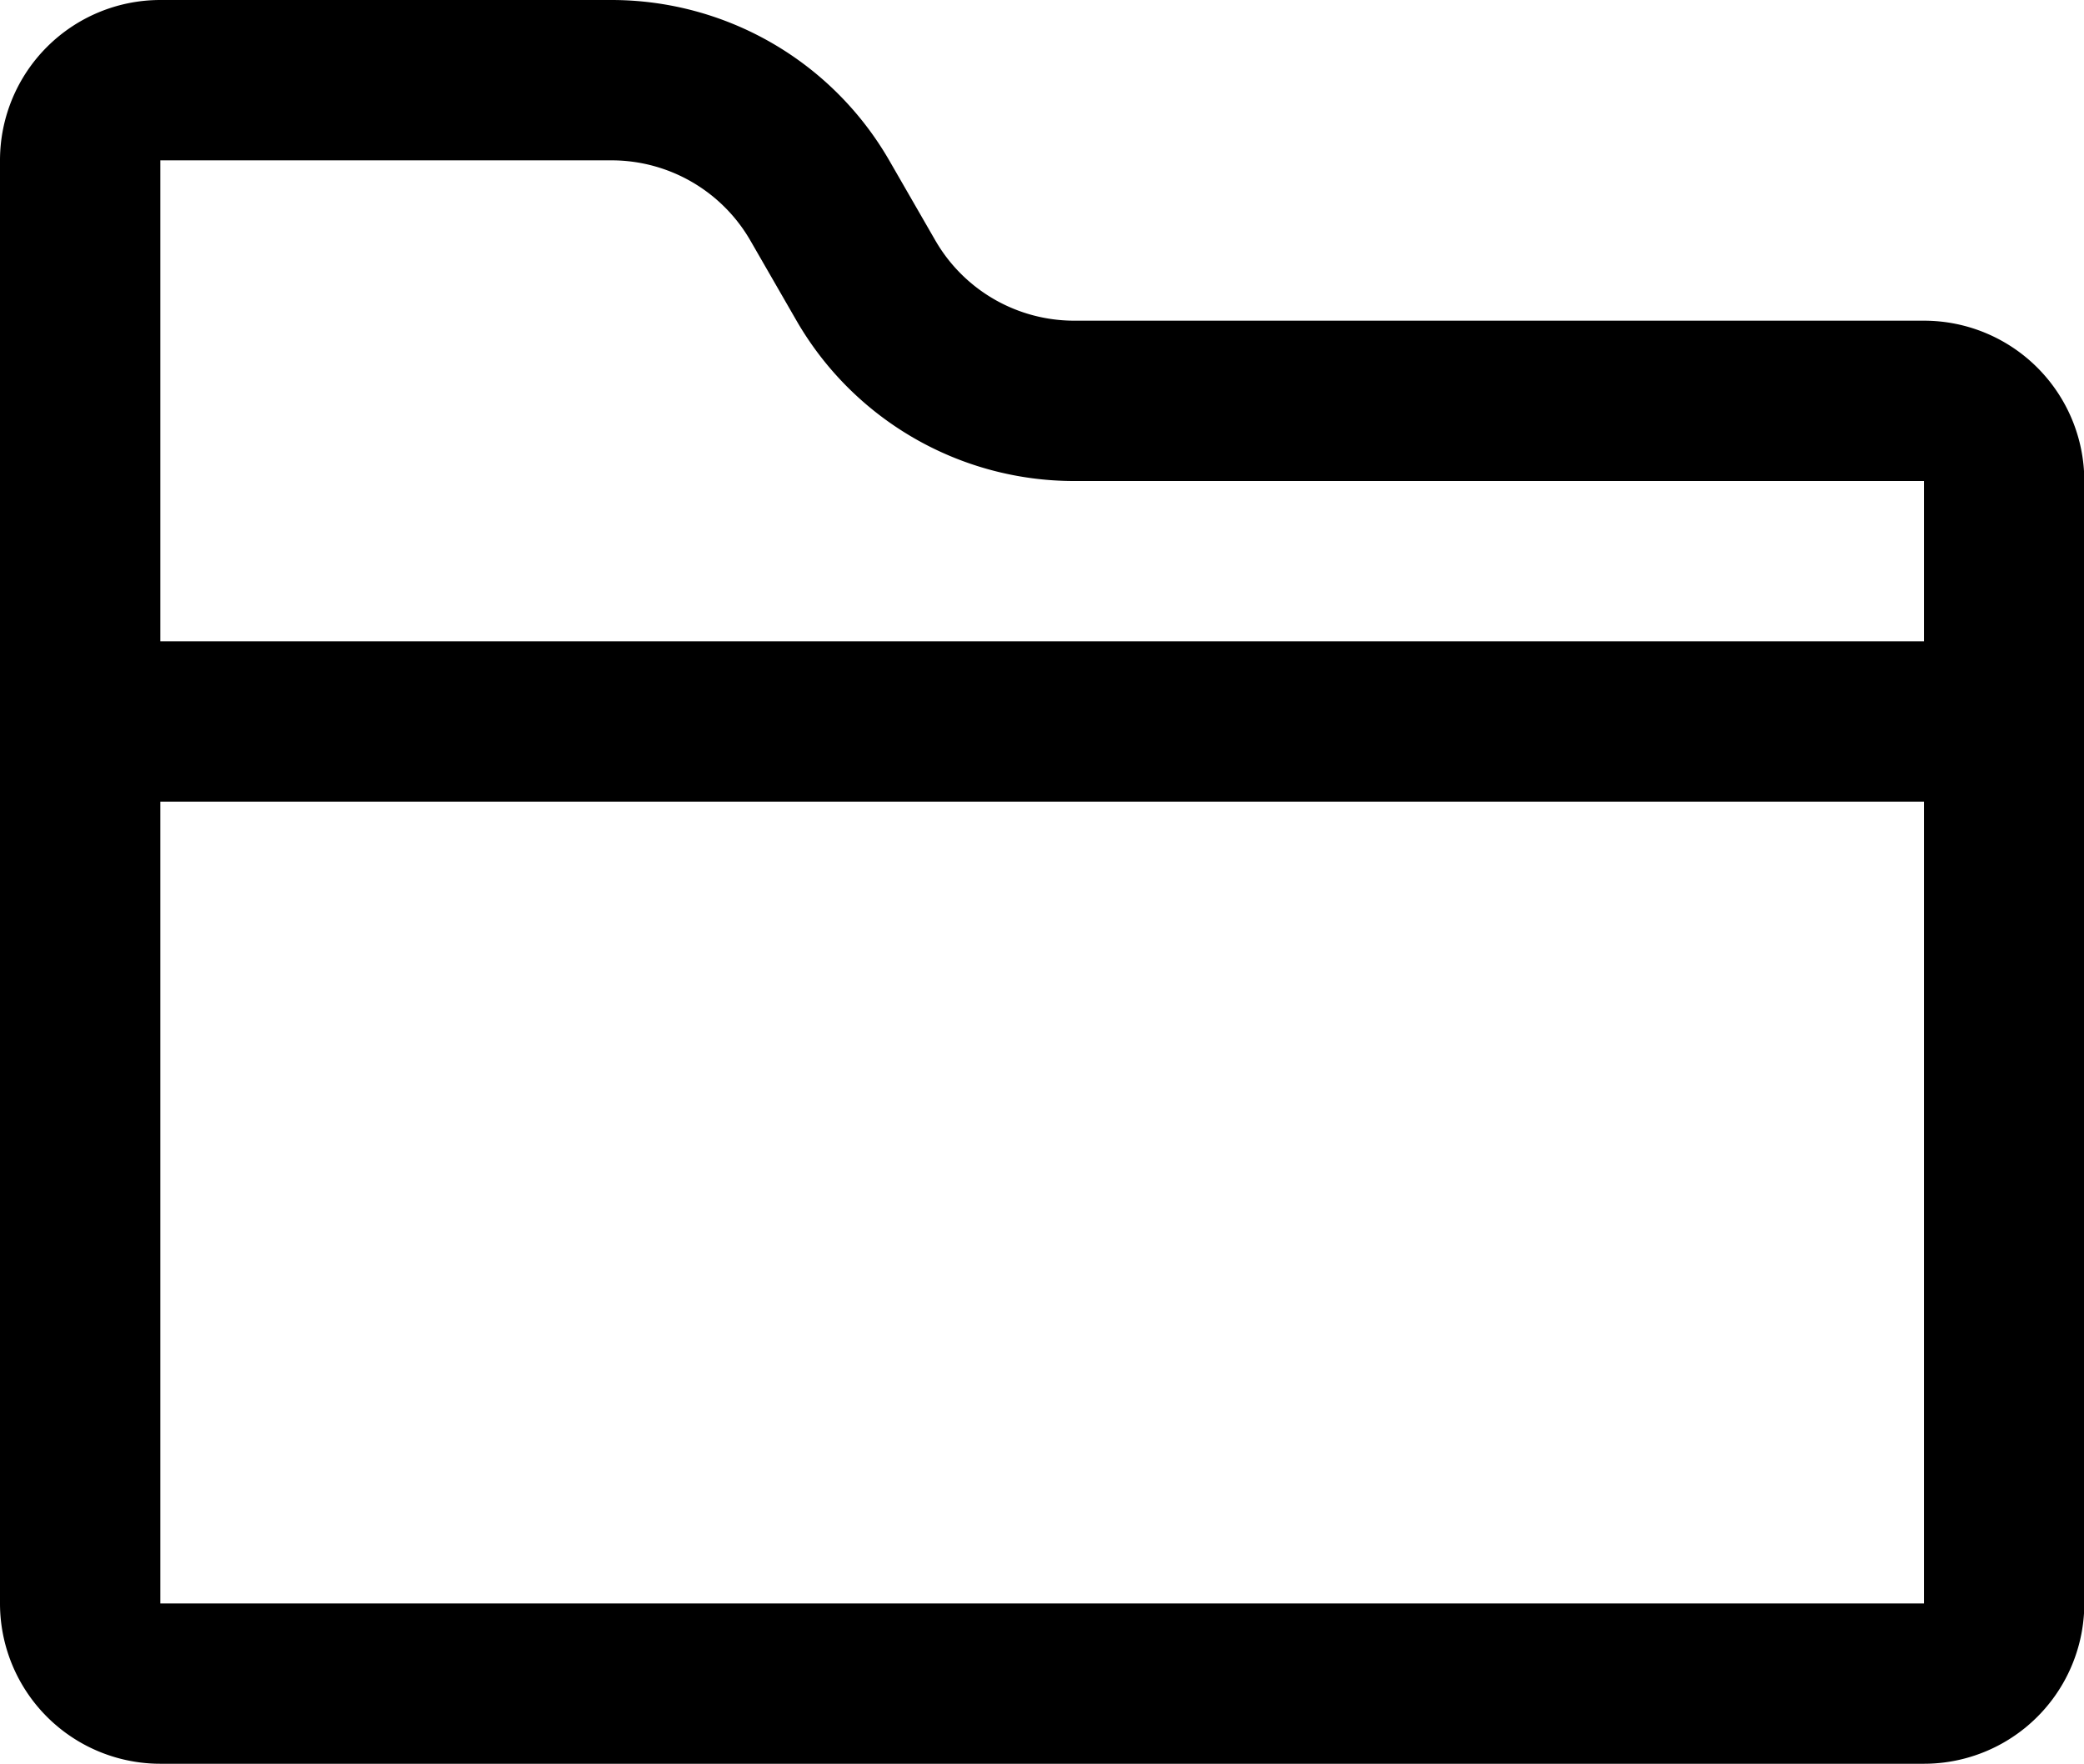 <?xml version="1.0" standalone="no"?><!DOCTYPE svg PUBLIC "-//W3C//DTD SVG 1.1//EN" "http://www.w3.org/Graphics/SVG/1.1/DTD/svg11.dtd"><svg t="1579323267968" class="icon" viewBox="0 0 1210 1024" version="1.1" xmlns="http://www.w3.org/2000/svg" p-id="4829" xmlns:xlink="http://www.w3.org/1999/xlink" width="236.328" height="200"><defs><style type="text/css"></style></defs><path d="M93.09 93.09v837.82h1024V279.272H623.71a186.182 186.182 0 0 1-161.234-93.091l-26.81-46.546a93.09 93.09 0 0 0-80.617-46.545H93.09z m0-93.09H355.05a186.182 186.182 0 0 1 161.233 93.09l26.81 46.546a93.09 93.09 0 0 0 80.617 46.546h493.382a93.09 93.09 0 0 1 93.09 93.09V930.91a93.09 93.09 0 0 1-93.09 93.091h-1024A93.09 93.09 0 0 1 0 930.91V93.09A93.09 93.09 0 0 1 93.09 0zM0 465.455v-93.091h1210.182v93.09H0z" p-id="4830"></path></svg>